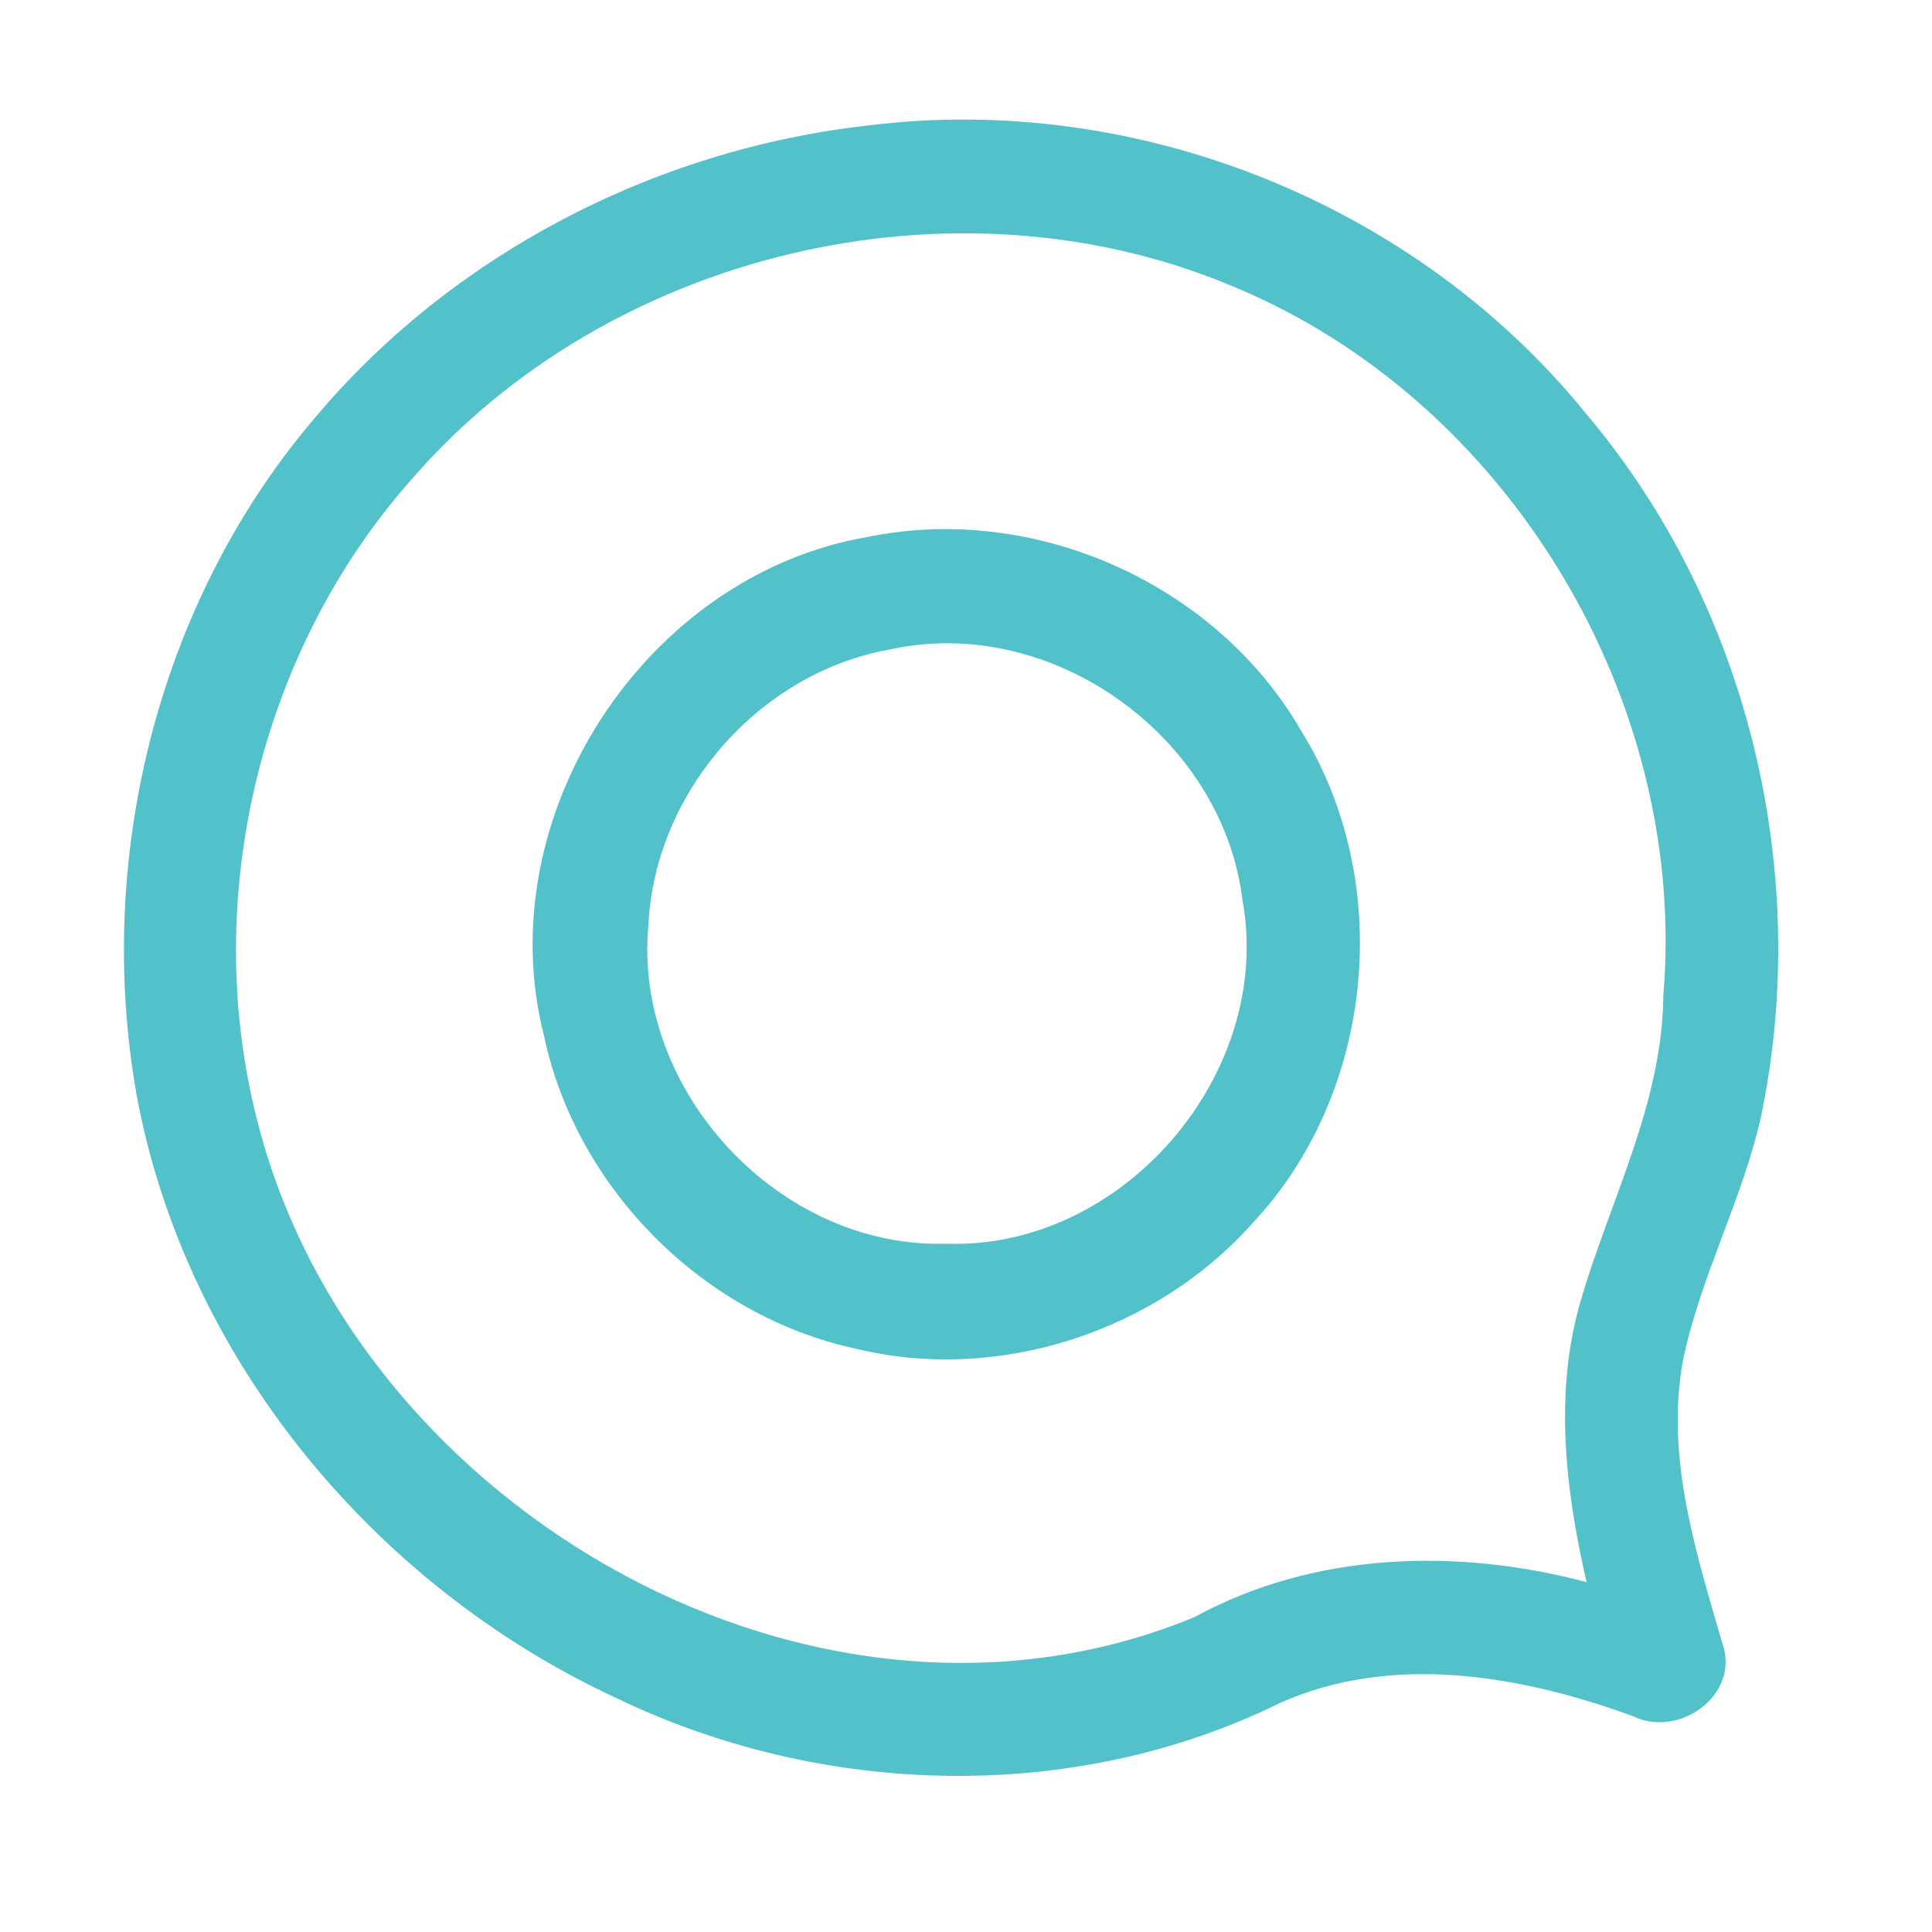 <?xml version="1.0" encoding="UTF-8" ?>
<!DOCTYPE svg PUBLIC "-//W3C//DTD SVG 1.1//EN" "http://www.w3.org/Graphics/SVG/1.1/DTD/svg11.dtd">
<svg width="192pt" height="192pt" viewBox="0 0 192 192" version="1.1" xmlns="http://www.w3.org/2000/svg">
<g id="#52c1caff">
<path fill="#52c1ca" opacity="1.00" d=" M 86.36 12.46 C 113.07 9.14 140.86 20.30 157.75 41.27 C 173.74 60.24 180.08 86.72 175.01 110.95 C 173.16 119.23 169.01 126.80 167.27 135.10 C 165.43 144.94 168.67 154.67 171.37 164.01 C 172.40 168.89 166.60 172.65 162.33 170.57 C 151.21 166.50 138.36 164.23 127.16 169.26 C 106.66 179.33 81.71 178.61 61.27 168.76 C 37.20 157.62 18.31 134.92 13.54 108.61 C 9.47 85.31 15.63 60.13 30.94 41.95 C 44.64 25.39 65.06 14.81 86.36 12.46 M 40.78 47.78 C 25.59 65.00 19.79 90.00 25.77 112.15 C 35.88 150.27 81.35 176.19 118.71 160.70 C 130.59 154.22 144.78 153.81 157.67 157.23 C 155.57 148.07 154.40 138.33 157.12 129.16 C 160.06 119.15 165.21 109.61 165.30 98.94 C 167.78 69.56 149.86 39.78 122.59 28.49 C 94.89 16.78 60.37 25.01 40.78 47.78 Z" />
<path fill="#52c1ca" opacity="1.00" d=" M 86.29 53.35 C 102.84 49.97 120.88 58.00 129.32 72.65 C 138.64 87.69 136.60 108.62 124.50 121.53 C 114.87 132.37 99.17 137.48 85.04 134.03 C 69.90 130.77 57.29 118.13 54.07 102.97 C 48.48 81.16 64.12 57.11 86.29 53.35 M 88.42 64.55 C 75.43 66.85 65.06 78.76 64.44 91.92 C 62.89 108.41 77.42 124.07 94.00 123.60 C 111.58 124.22 126.64 106.70 123.47 89.41 C 121.48 73.17 104.46 60.99 88.42 64.55 Z" />
</g>
</svg>
